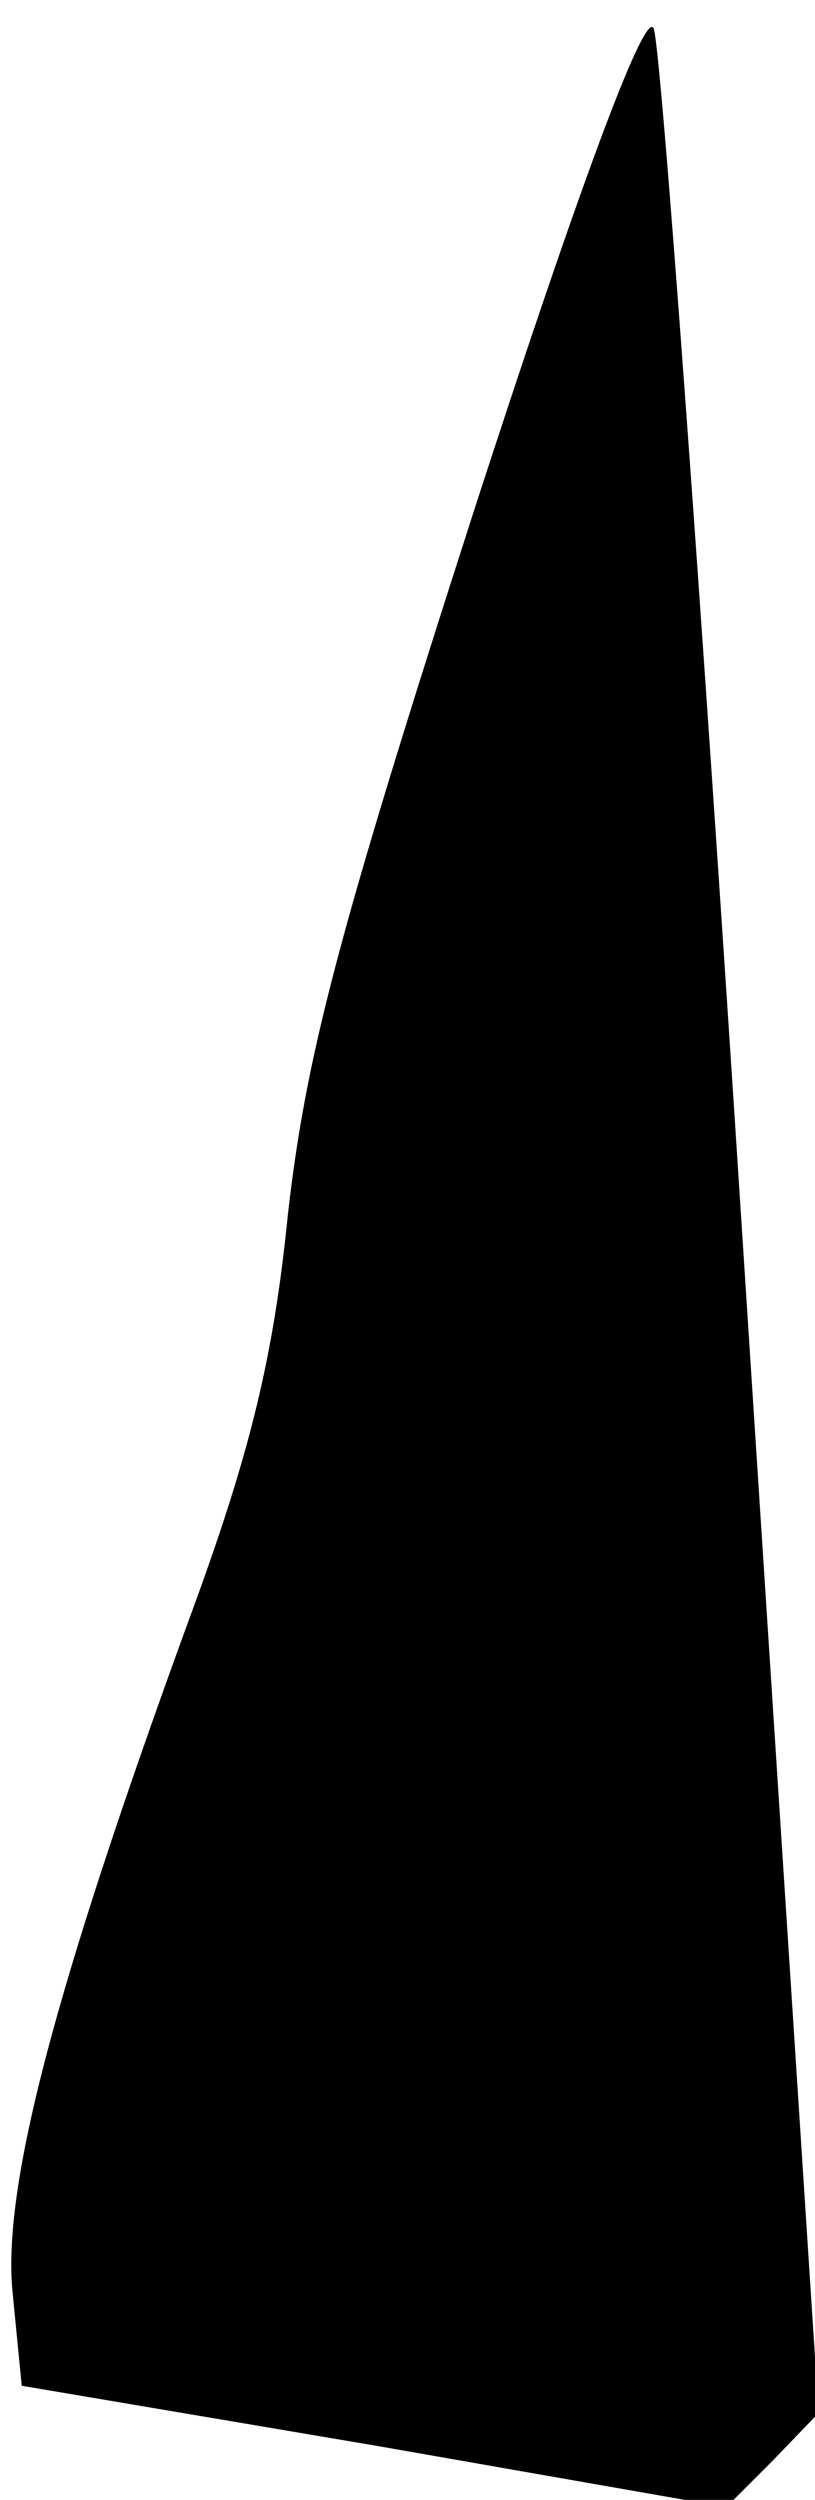 <?xml version="1.0" standalone="no"?>
<!DOCTYPE svg PUBLIC "-//W3C//DTD SVG 20010904//EN"
 "http://www.w3.org/TR/2001/REC-SVG-20010904/DTD/svg10.dtd">
<svg version="1.0" xmlns="http://www.w3.org/2000/svg"
 width="45pt" height="138pt" viewBox="0 0 45 138"
 preserveAspectRatio="xMidYMid meet">
<g transform="translate(0,138) scale(0.1,-0.1)"
fill="#000000" stroke="none">
<path fill="#000000" stroke="none" d="M262 1099 c-76 -236 -93 -302 -103
-389 -8 -80 -21 -133 -55 -225 -74 -203 -103 -313 -97 -371 l5 -51 195 -33
194 -34 26 26 25 26 -42 648 c-23 357 -45 657 -49 668 -4 12 -37 -74 -99 -265z"/>
</g>
</svg>
